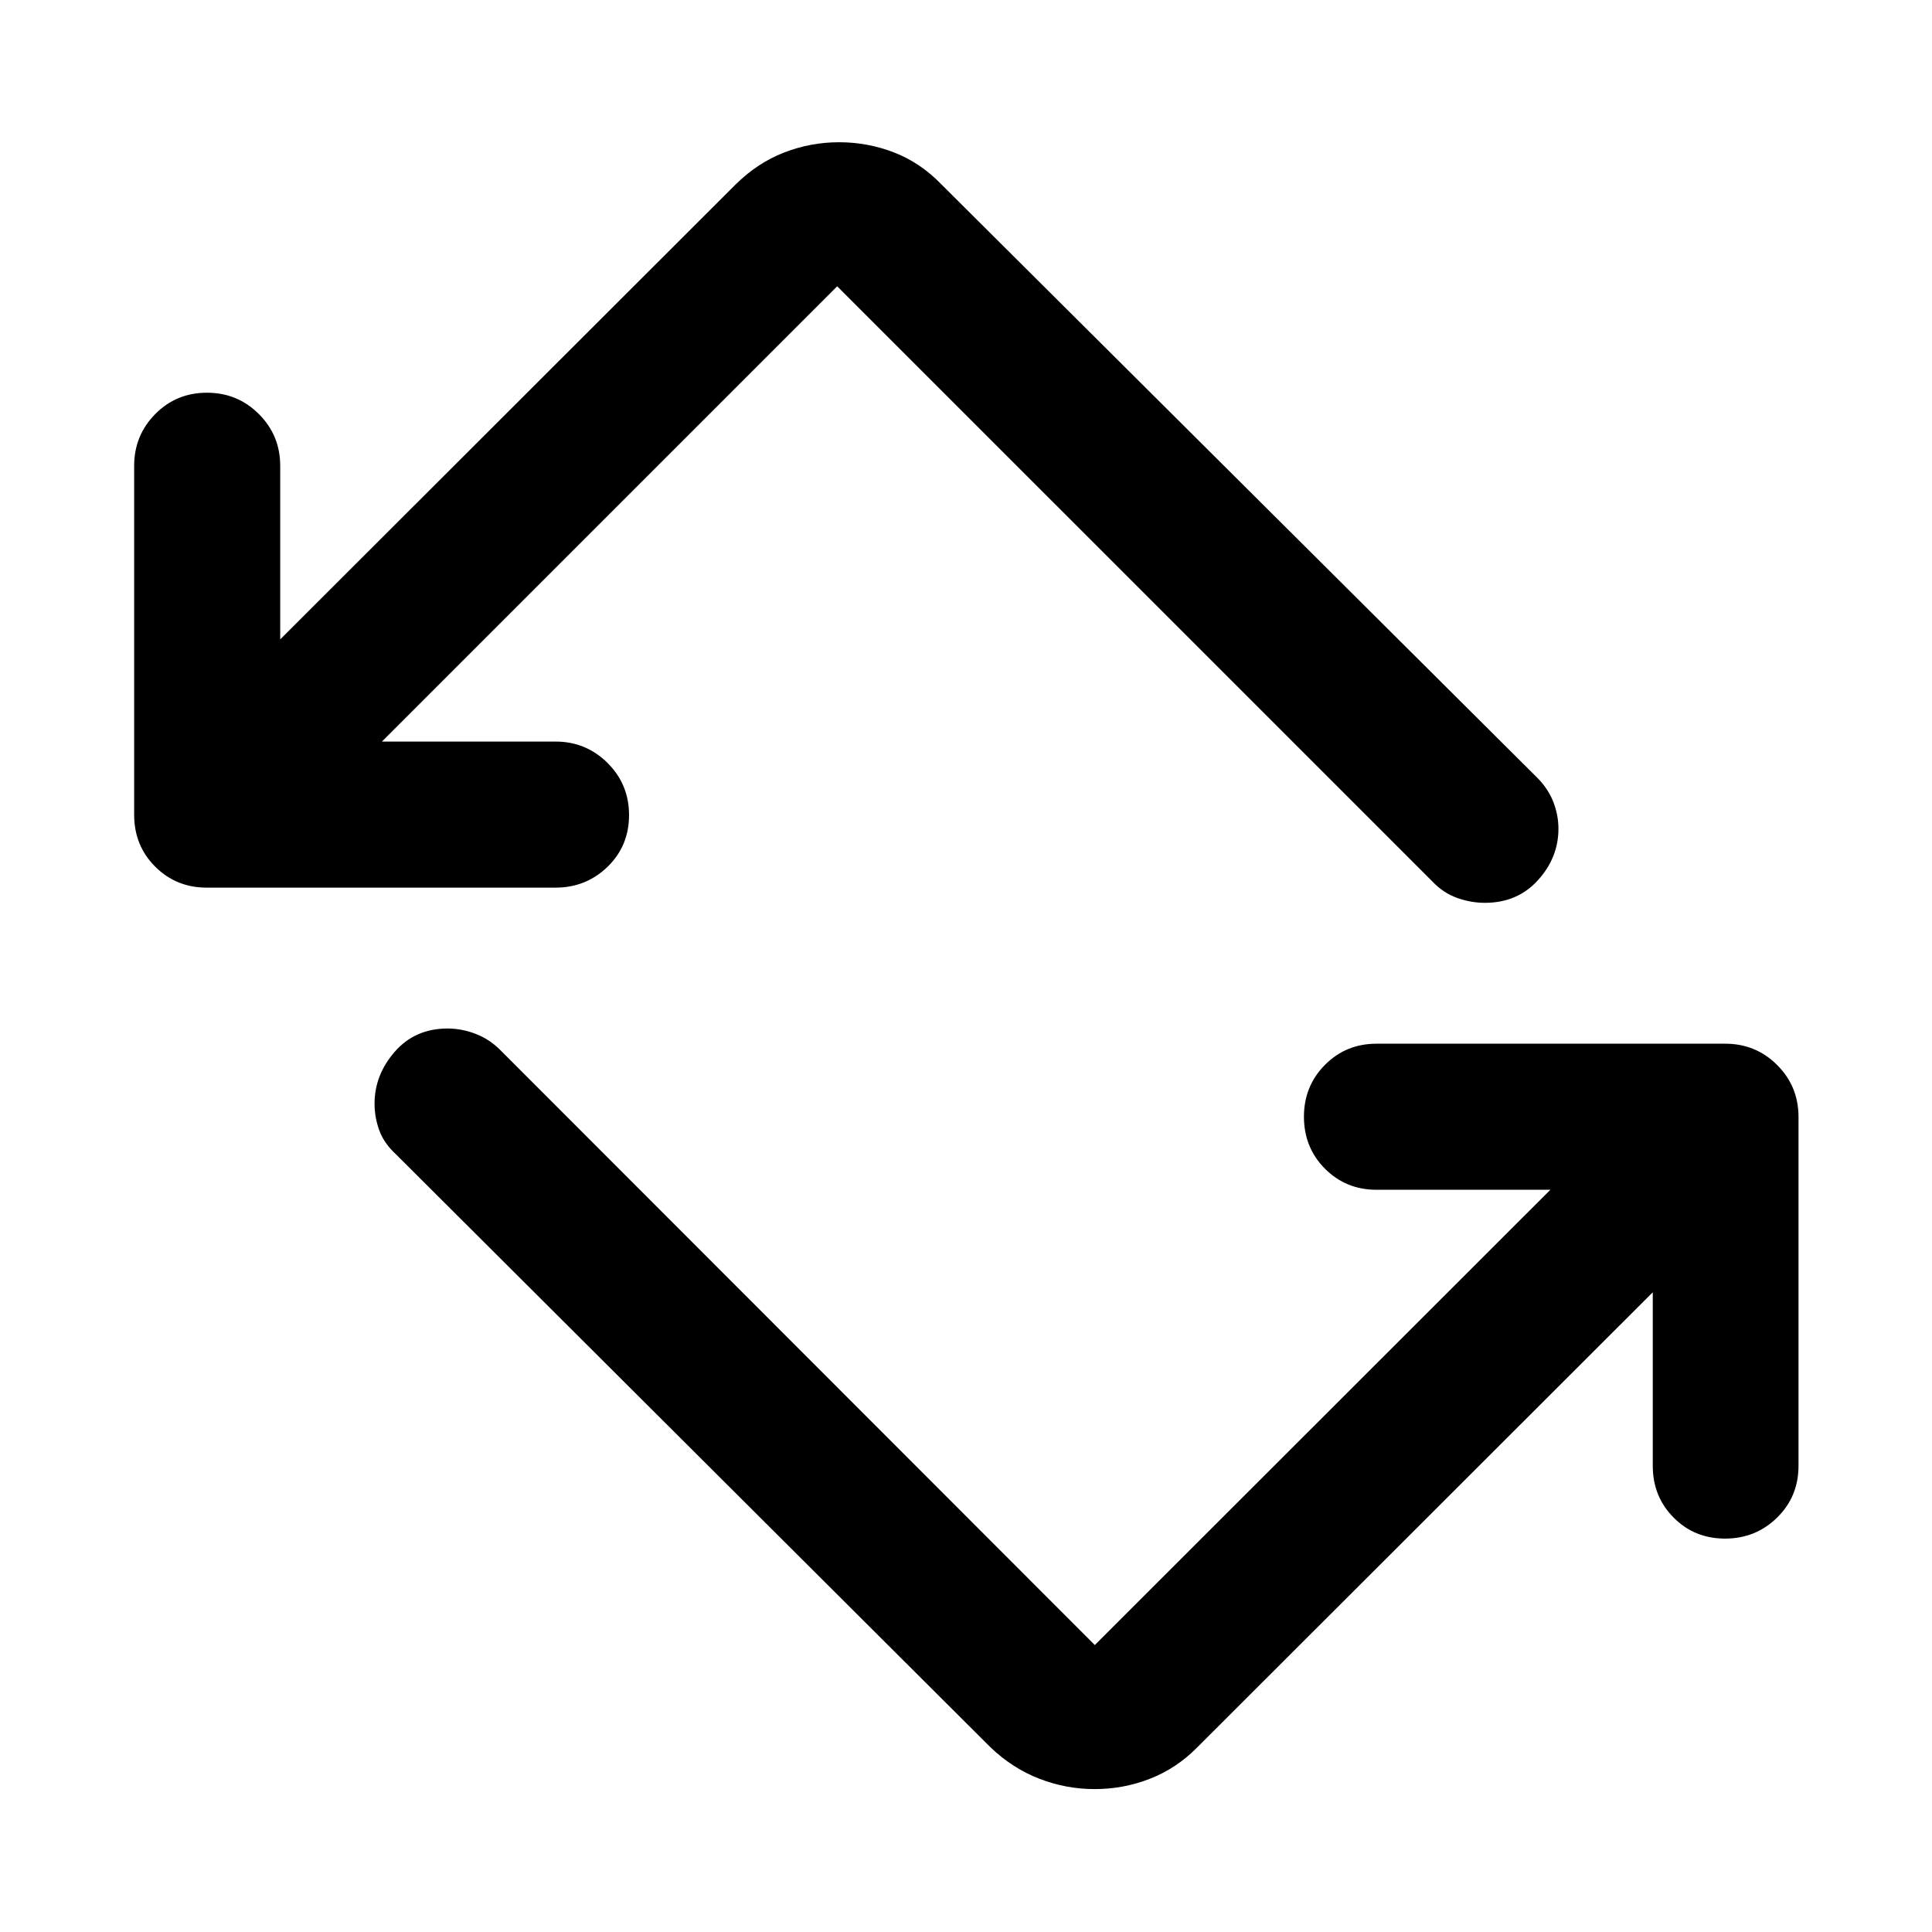 <svg xmlns="http://www.w3.org/2000/svg" height="40" viewBox="0 -960 960 960" width="40"><path d="M492.22-91.72 196.8-386.38q-5.97-5.47-8.33-11.93-2.36-6.47-2.36-13.26 0-14.32 10.06-25.85 10.07-11.52 26.22-11.52 7.04 0 13.92 2.65 6.88 2.64 12.27 8.04L544-142.59l226.38-226.22h-86.42q-15.16 0-25.6-10.47-10.44-10.48-10.44-25.85 0-15.22 10.44-25.74 10.44-10.52 25.6-10.52H857.3q15.16 0 25.77 10.6 10.6 10.61 10.6 25.78v173.33q0 15.33-10.63 25.76-10.64 10.44-25.86 10.44-15.22 0-25.57-10.44-10.36-10.43-10.36-25.76v-86.18L594.88-91.72q-10.33 10.44-23.47 15.57-13.13 5.14-27.52 5.14-14.13 0-27.43-5.14-13.29-5.13-24.24-15.57ZM102.7-518.94q-15.16 0-25.6-10.44-10.44-10.44-10.44-25.76v-173.34q0-15.17 10.47-25.77 10.47-10.61 25.69-10.61t25.82 10.61q10.6 10.6 10.6 25.77v86.18l226.22-225.98q10.88-10.77 24.09-15.91 13.21-5.13 27.41-5.13 14.3 0 27.43 5.13 13.13 5.14 23.49 15.91l295.9 294.66q5.47 5.47 8.04 12.05 2.56 6.59 2.56 13.37 0 14.33-10.19 25.57t-26.34 11.24q-7.04 0-13.92-2.48t-12.27-8.21L416-817.74 189.78-591.52h86.26q15.16 0 25.85 10.64 10.68 10.64 10.68 25.85 0 15.38-10.68 25.73-10.69 10.36-25.85 10.36H102.7Z"/></svg>